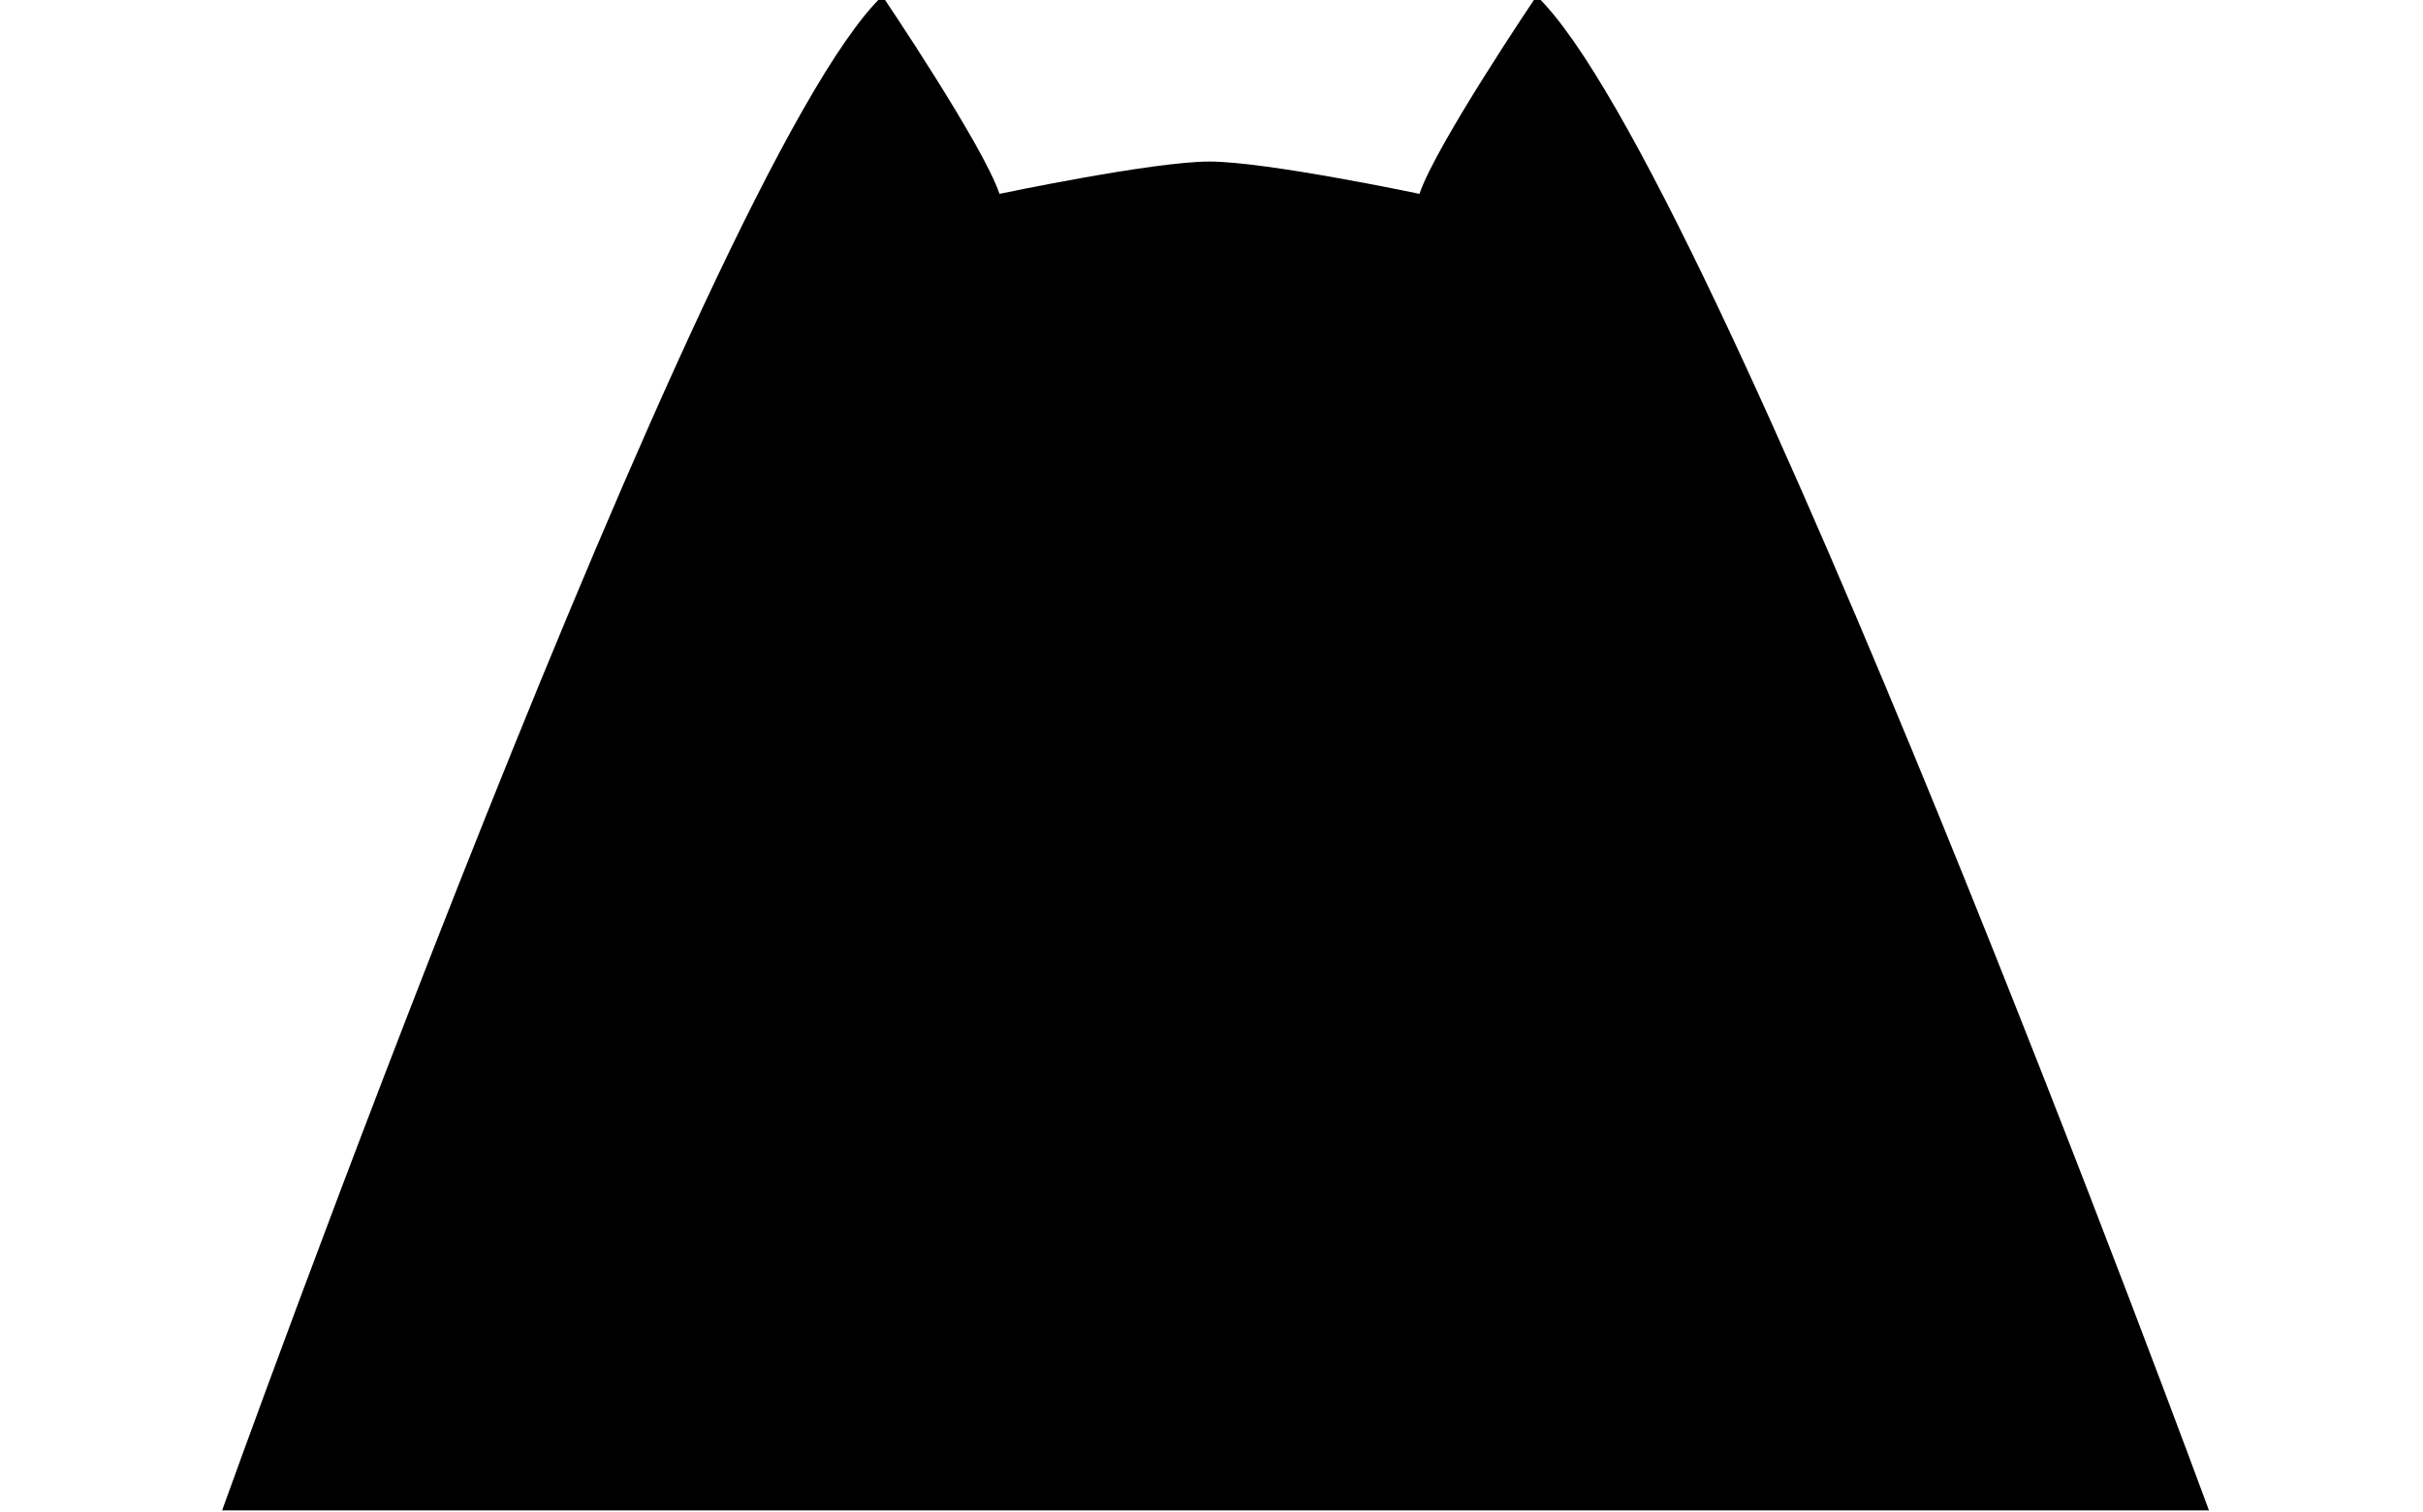 <?xml version="1.0" encoding="utf-8"?>
<!-- Generator: Adobe Illustrator 22.0.1, SVG Export Plug-In . SVG Version: 6.00 Build 0)  -->
<svg version="1.1" id="Layer_1" xmlns="http://www.w3.org/2000/svg" xmlns:xlink="http://www.w3.org/1999/xlink" x="0px" y="0px"
	 viewBox="0 0 600 374.5" style="enable-background:new 0 0 600 374.5;" xml:space="preserve">
<path d="M380.5-1c0,0-25,37-29,49c0,0-38-8-52-8s-52,8-52,8c-4-12-29-49-29-49C174.5,41,55,374,55,374h492C547,374,424.5,41,380.5-1
	z"/>
</svg>
